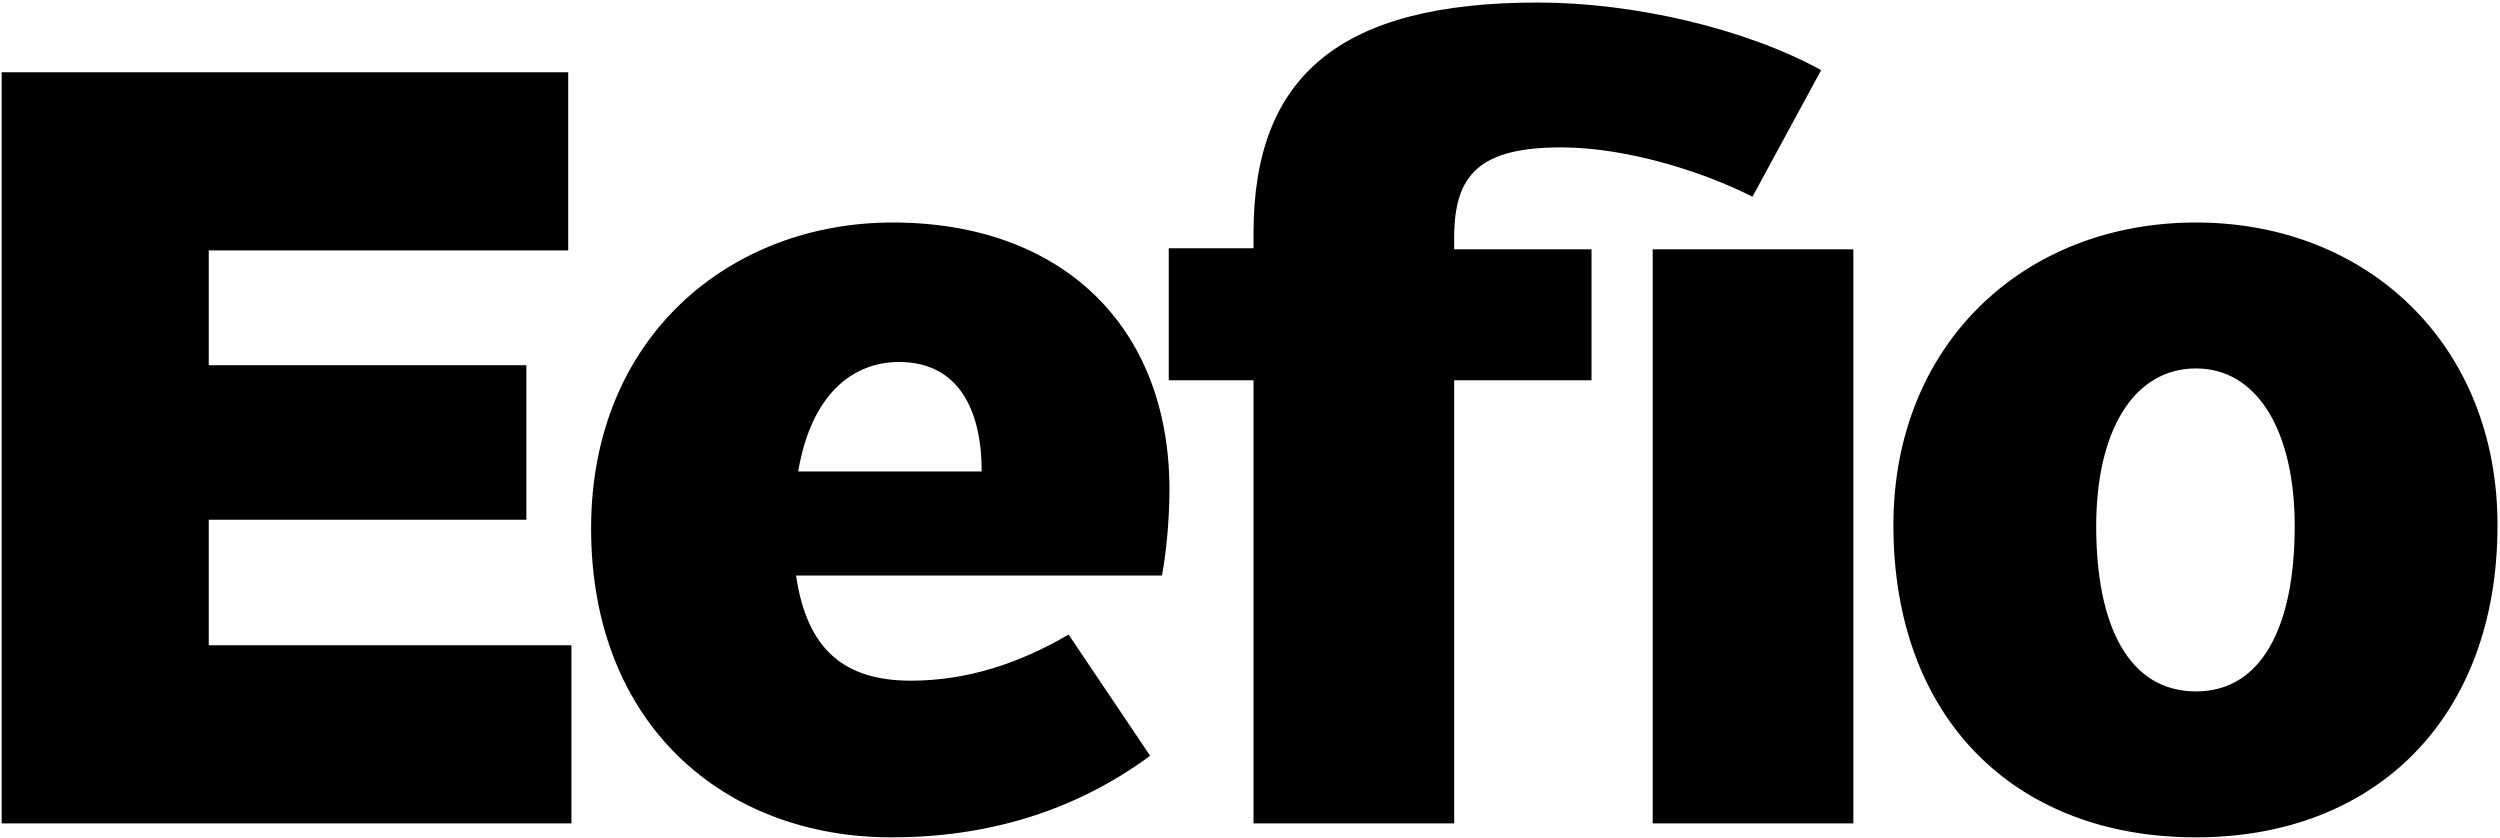 <?xml version="1.0" encoding="UTF-8"?>
<svg width="671px" height="225px" viewBox="0 0 671 225" version="1.1" xmlns="http://www.w3.org/2000/svg" xmlns:xlink="http://www.w3.org/1999/xlink">
    <!-- Generator: Sketch 51 (57462) - http://www.bohemiancoding.com/sketch -->
    <title>Eefio outlines</title>
    <desc>Created with Sketch.</desc>
    <defs></defs>
    <g id="Page-1" stroke="none" stroke-width="1" fill="none" fill-rule="evenodd">
        <g id="Artboard" transform="translate(-169, -358)" fill="#000000">
            <path d="M169.444,579 L169.444,377.4 L321.508,377.4 L321.508,425.208 L225.028,425.208 L225.028,456.024 L310.276,456.024 L310.276,497.496 L225.028,497.496 L225.028,531.192 L322.372,531.192 L322.372,579 L169.444,579 Z M327.652,499.8 C327.652,448.248 365.092,417.72 408.58,417.72 C454.084,417.72 482.884,445.656 482.884,489.432 C482.884,497.208 482.02,506.424 480.868,512.472 L382.66,512.472 C385.54,532.056 395.332,540.696 413.476,540.696 C428.452,540.696 442.564,536.088 455.812,528.312 L477.7,560.856 C456.964,576.12 433.348,582.744 408.292,582.744 C363.364,582.744 327.652,552.504 327.652,499.8 Z M410.308,455.16 C397.636,455.16 386.692,464.088 383.236,484.536 L432.484,484.536 C432.484,467.832 426.148,455.16 410.308,455.16 Z M505.444,579 L505.444,460.056 L482.692,460.056 L482.692,424.632 L505.444,424.632 L505.444,420.6 C505.444,378.264 528.772,358.68 581.764,358.68 C607.396,358.68 637.348,365.592 657.796,376.824 L639.364,410.808 C626.404,404.184 605.668,397.56 588.1,397.56 C566.212,397.56 559.3,404.76 559.3,421.752 L559.3,424.92 L596.164,424.92 L596.164,460.056 L559.3,460.056 L559.3,579 L505.444,579 Z M612.58,579 L612.58,424.92 L666.436,424.92 L666.436,579 L612.58,579 Z M677.188,498.936 C677.188,450.552 712.036,417.72 758.404,417.72 C804.484,417.72 839.332,450.552 839.332,498.936 C839.332,550.776 806.5,582.744 758.404,582.744 C709.732,582.744 677.188,550.776 677.188,498.936 Z M731.62,499.224 C731.62,526.296 740.548,543.576 758.404,543.576 C775.972,543.576 784.9,526.296 784.9,499.224 C784.9,473.592 774.82,456.888 758.404,456.888 C741.7,456.888 731.62,473.592 731.62,499.224 Z" id="Eefio-outlines"></path>
        </g>
    </g>
</svg>